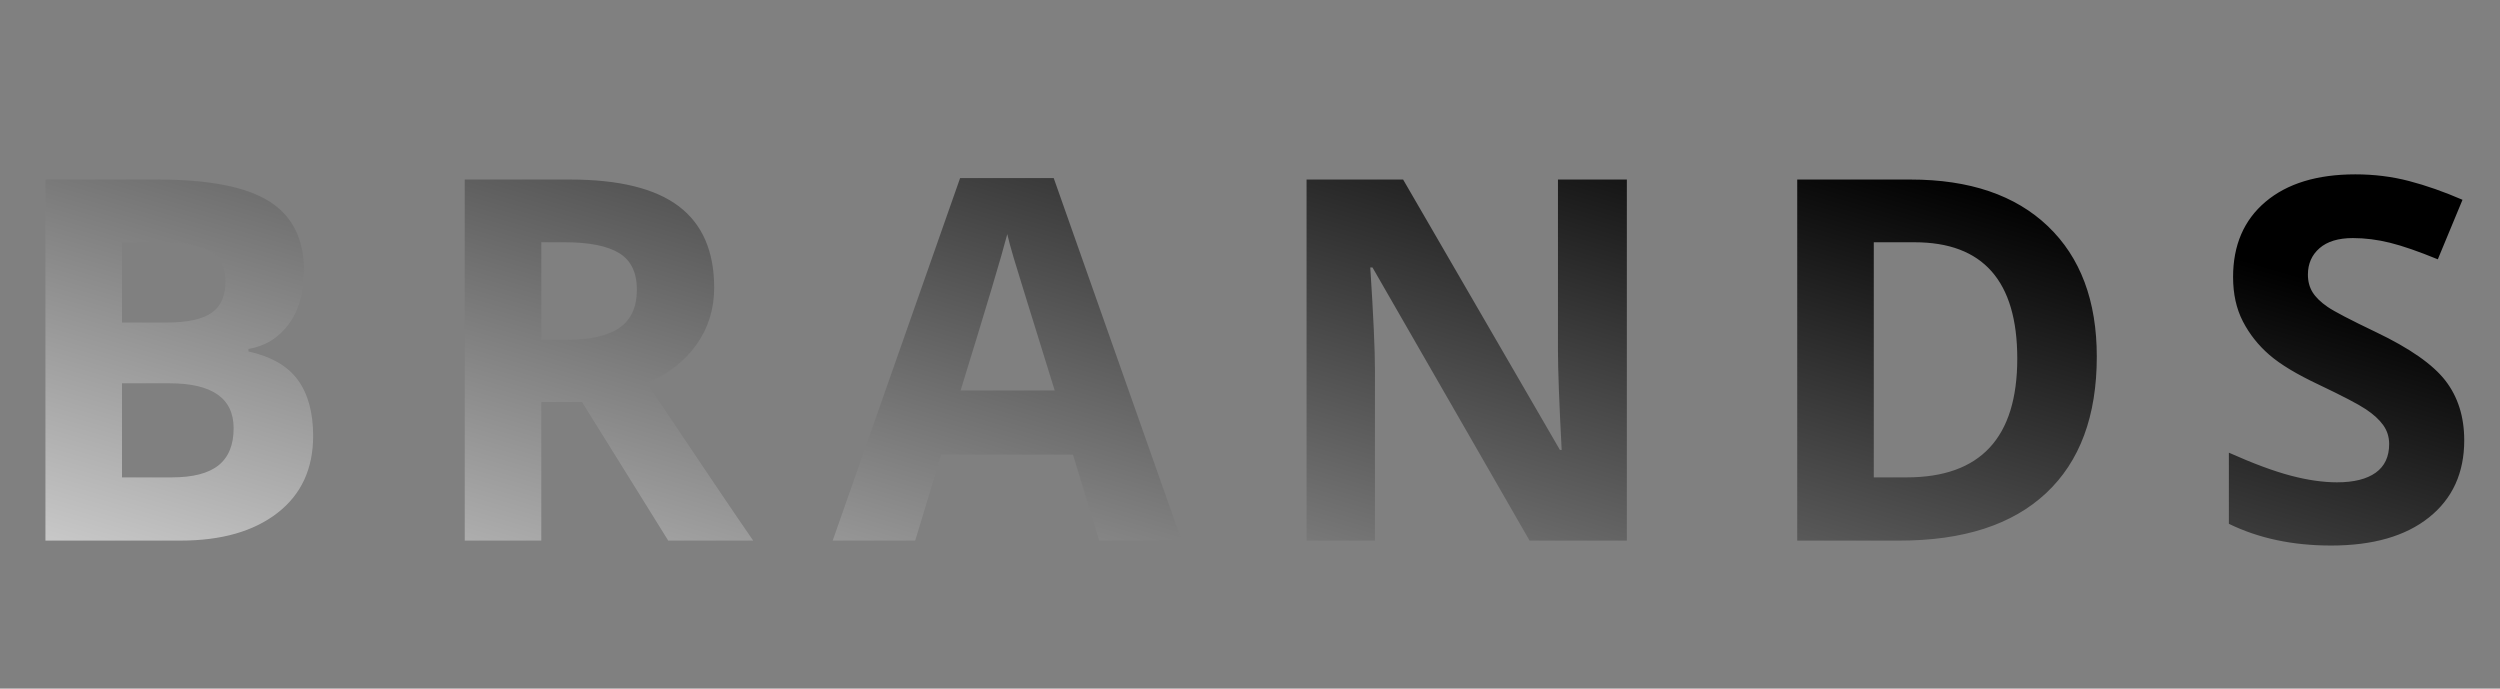 <?xml version="1.0" encoding="UTF-8" standalone="no"?><!-- Generator: Gravit.io --><svg xmlns="http://www.w3.org/2000/svg" xmlns:xlink="http://www.w3.org/1999/xlink" style="isolation:isolate" viewBox="0 0 346 95.3" width="346pt" height="95.3pt"><rect x="0" y="0" width="346" height="95.3" fill="#808080" stroke="none"/><defs><clipPath id="_clipPath_rMIIV9ONvcAFKQkqXQiNIw1K2P4MRygO"><rect width="346" height="95.3"/></clipPath></defs><g clip-path="url(#_clipPath_rMIIV9ONvcAFKQkqXQiNIw1K2P4MRygO)"><linearGradient id="_lgradient_2" x1="-0.382" y1="0.941" x2="0.923" y2="0.258" gradientTransform="matrix(334.761,0,0,51.372,6.289,24.131)" gradientUnits="userSpaceOnUse"><stop offset="0%" stop-opacity="1" style="stop-color:rgb(255,255,255)"/><stop offset="100%" stop-opacity="1" style="stop-color:rgb(0,0,0)"/></linearGradient><path d=" M 6.289 74.819 L 6.289 24.849 L 21.841 24.849 L 21.841 24.849 Q 32.471 24.849 37.273 27.874 L 37.273 27.874 L 37.273 27.874 Q 42.075 30.898 42.075 37.495 L 42.075 37.495 L 42.075 37.495 Q 42.075 41.973 39.973 44.844 L 39.973 44.844 L 39.973 44.844 Q 37.871 47.715 34.385 48.296 L 34.385 48.296 L 34.385 48.638 L 34.385 48.638 Q 39.136 49.697 41.238 52.603 L 41.238 52.603 L 41.238 52.603 Q 43.34 55.508 43.34 60.327 L 43.34 60.327 L 43.34 60.327 Q 43.34 67.163 38.401 70.991 L 38.401 70.991 L 38.401 70.991 Q 33.462 74.819 24.985 74.819 L 24.985 74.819 L 6.289 74.819 L 6.289 74.819 Z  M 16.885 33.53 L 16.885 44.639 L 23.037 44.639 L 23.037 44.639 Q 27.344 44.639 29.275 43.306 L 29.275 43.306 L 29.275 43.306 Q 31.206 41.973 31.206 38.896 L 31.206 38.896 L 31.206 38.896 Q 31.206 36.025 29.104 34.778 L 29.104 34.778 L 29.104 34.778 Q 27.002 33.53 22.456 33.53 L 22.456 33.53 L 16.885 33.53 L 16.885 33.53 Z  M 23.447 53.047 L 16.885 53.047 L 16.885 66.069 L 23.789 66.069 L 23.789 66.069 Q 28.164 66.069 30.249 64.395 L 30.249 64.395 L 30.249 64.395 Q 32.334 62.72 32.334 59.268 L 32.334 59.268 L 32.334 59.268 Q 32.334 53.047 23.447 53.047 L 23.447 53.047 L 23.447 53.047 Z  M 74.916 33.53 L 74.916 47.031 L 78.334 47.031 L 78.334 47.031 Q 83.358 47.031 85.751 45.356 L 85.751 45.356 L 85.751 45.356 Q 88.144 43.682 88.144 40.093 L 88.144 40.093 L 88.144 40.093 Q 88.144 36.538 85.7 35.034 L 85.7 35.034 L 85.7 35.034 Q 83.256 33.53 78.129 33.53 L 78.129 33.53 L 74.916 33.53 L 74.916 33.53 Z  M 80.556 55.645 L 74.916 55.645 L 74.916 74.819 L 64.32 74.819 L 64.32 24.849 L 78.881 24.849 L 78.881 24.849 Q 89.066 24.849 93.954 28.557 L 93.954 28.557 L 93.954 28.557 Q 98.842 32.266 98.842 39.819 L 98.842 39.819 L 98.842 39.819 Q 98.842 44.229 96.415 47.664 L 96.415 47.664 L 96.415 47.664 Q 93.988 51.099 89.545 53.047 L 89.545 53.047 L 89.545 53.047 Q 100.824 69.897 104.242 74.819 L 104.242 74.819 L 92.484 74.819 L 80.556 55.645 L 80.556 55.645 Z  M 163.538 74.819 L 152.122 74.819 L 148.499 62.925 L 130.281 62.925 L 126.658 74.819 L 115.242 74.819 L 132.879 24.644 L 145.833 24.644 L 163.538 74.819 L 163.538 74.819 Z  M 132.947 54.038 L 145.97 54.038 L 145.97 54.038 Q 140.945 37.871 140.313 35.752 L 140.313 35.752 L 140.313 35.752 Q 139.681 33.633 139.407 32.402 L 139.407 32.402 L 139.407 32.402 Q 138.279 36.777 132.947 54.038 L 132.947 54.038 L 132.947 54.038 Z  M 225.158 24.849 L 225.158 74.819 L 211.691 74.819 L 189.953 37.017 L 189.646 37.017 L 189.646 37.017 Q 190.295 47.031 190.295 51.304 L 190.295 51.304 L 190.295 74.819 L 180.827 74.819 L 180.827 24.849 L 194.191 24.849 L 215.896 62.275 L 216.135 62.275 L 216.135 62.275 Q 215.622 52.534 215.622 48.501 L 215.622 48.501 L 215.622 24.849 L 225.158 24.849 L 225.158 24.849 Z  M 290.196 49.355 L 290.196 49.355 L 290.196 49.355 Q 290.196 61.694 283.172 68.257 L 283.172 68.257 L 283.172 68.257 Q 276.148 74.819 262.887 74.819 L 262.887 74.819 L 248.736 74.819 L 248.736 24.849 L 264.425 24.849 L 264.425 24.849 Q 276.661 24.849 283.429 31.309 L 283.429 31.309 L 283.429 31.309 Q 290.196 37.769 290.196 49.355 Z  M 279.19 49.629 L 279.19 49.629 L 279.19 49.629 Q 279.19 33.53 264.972 33.53 L 264.972 33.53 L 259.332 33.53 L 259.332 66.069 L 263.878 66.069 L 263.878 66.069 Q 279.19 66.069 279.19 49.629 Z  M 341.05 60.942 L 341.05 60.942 L 341.05 60.942 Q 341.05 67.71 336.179 71.606 L 336.179 71.606 L 336.179 71.606 Q 331.309 75.503 322.627 75.503 L 322.627 75.503 L 322.627 75.503 Q 314.629 75.503 308.477 72.495 L 308.477 72.495 L 308.477 62.651 L 308.477 62.651 Q 313.535 64.907 317.039 65.83 L 317.039 65.83 L 317.039 65.83 Q 320.542 66.753 323.447 66.753 L 323.447 66.753 L 323.447 66.753 Q 326.934 66.753 328.796 65.42 L 328.796 65.42 L 328.796 65.42 Q 330.659 64.087 330.659 61.455 L 330.659 61.455 L 330.659 61.455 Q 330.659 59.985 329.839 58.84 L 329.839 58.84 L 329.839 58.84 Q 329.019 57.695 327.429 56.636 L 327.429 56.636 L 327.429 56.636 Q 325.84 55.576 320.952 53.252 L 320.952 53.252 L 320.952 53.252 Q 316.372 51.099 314.082 49.116 L 314.082 49.116 L 314.082 49.116 Q 311.792 47.134 310.425 44.502 L 310.425 44.502 L 310.425 44.502 Q 309.058 41.87 309.058 38.35 L 309.058 38.35 L 309.058 38.35 Q 309.058 31.719 313.552 27.925 L 313.552 27.925 L 313.552 27.925 Q 318.047 24.131 325.977 24.131 L 325.977 24.131 L 325.977 24.131 Q 329.873 24.131 333.411 25.054 L 333.411 25.054 L 333.411 25.054 Q 336.948 25.977 340.811 27.651 L 340.811 27.651 L 337.393 35.889 L 337.393 35.889 Q 333.394 34.248 330.779 33.599 L 330.779 33.599 L 330.779 33.599 Q 328.164 32.949 325.635 32.949 L 325.635 32.949 L 325.635 32.949 Q 322.627 32.949 321.021 34.351 L 321.021 34.351 L 321.021 34.351 Q 319.414 35.752 319.414 38.008 L 319.414 38.008 L 319.414 38.008 Q 319.414 39.409 320.063 40.452 L 320.063 40.452 L 320.063 40.452 Q 320.713 41.494 322.131 42.468 L 322.131 42.468 L 322.131 42.468 Q 323.55 43.442 328.848 45.972 L 328.848 45.972 L 328.848 45.972 Q 335.854 49.321 338.452 52.688 L 338.452 52.688 L 338.452 52.688 Q 341.05 56.055 341.05 60.942 Z " id="Compound Path" fill="url(#_lgradient_2)"/></g></svg>